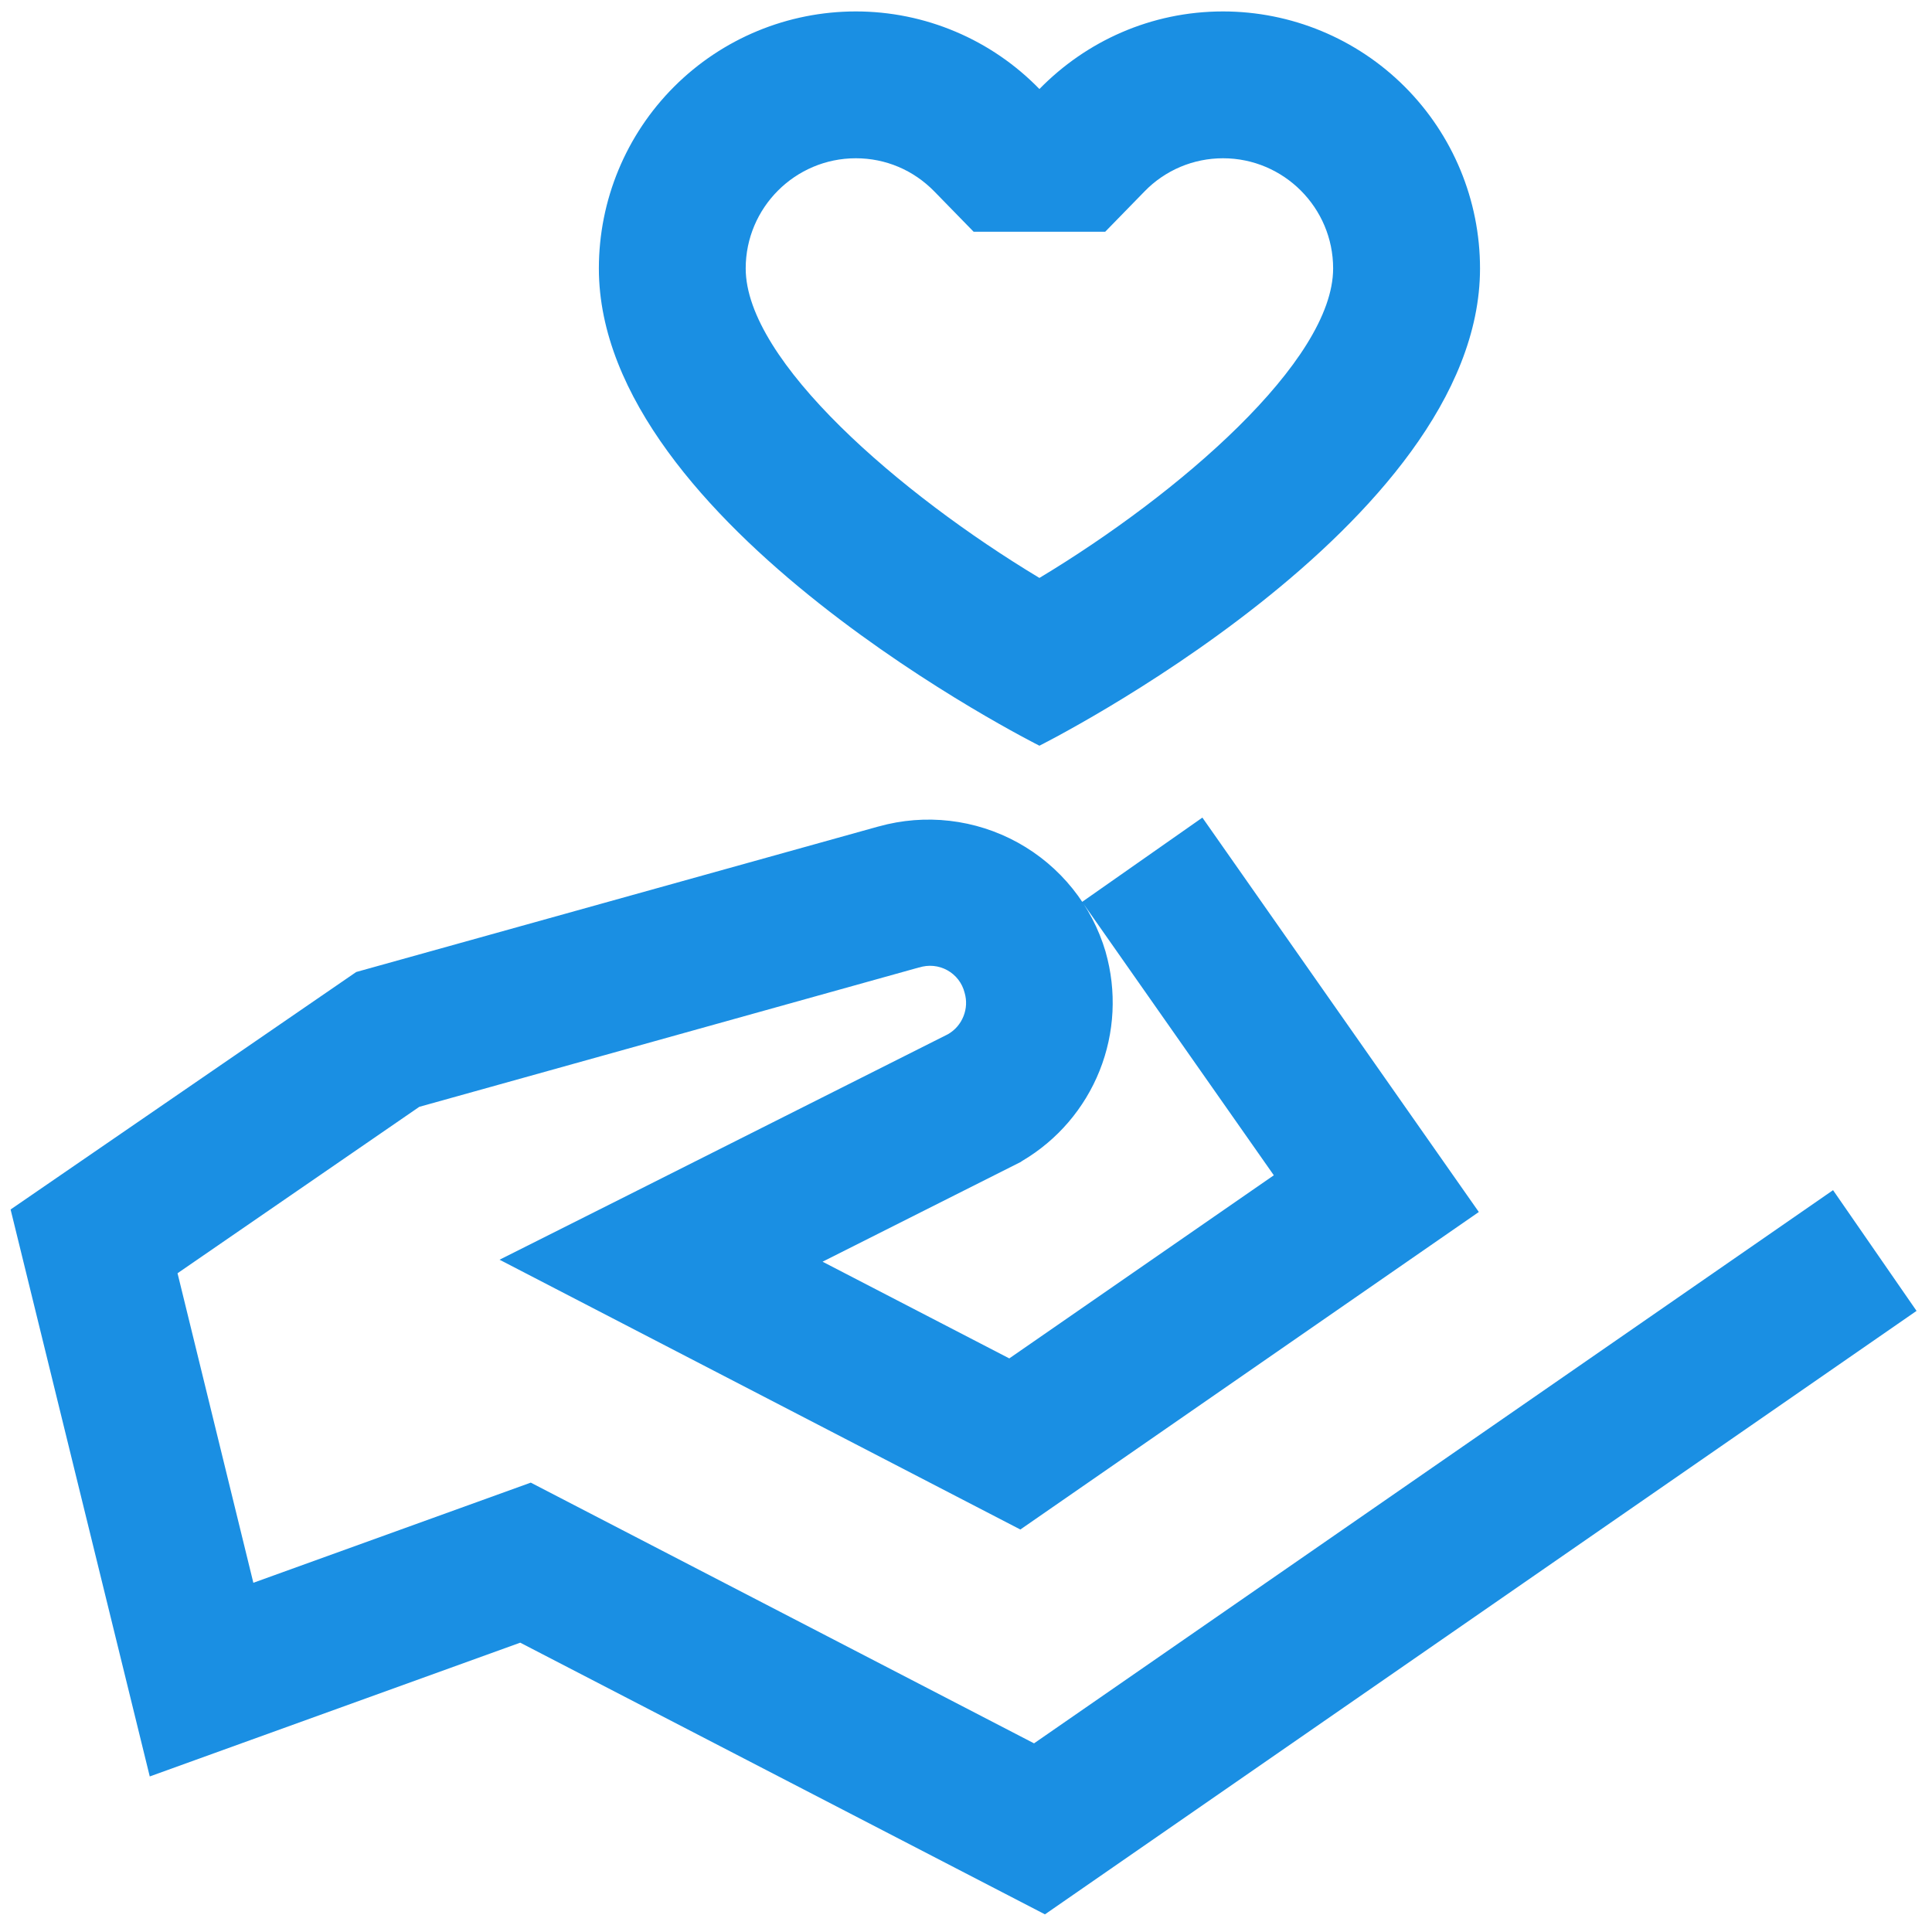 <svg width="37" height="37" viewBox="0 0 37 37" fill="none" xmlns="http://www.w3.org/2000/svg">
<path d="M16.39 0.219C15.085 0.219 13.833 0.737 12.91 1.66C11.987 2.583 11.469 3.835 11.469 5.141C11.469 10.062 19.906 14.281 19.906 14.281C19.906 14.281 28.344 10.062 28.344 5.141C28.344 3.835 27.825 2.583 26.902 1.66C25.979 0.737 24.727 0.219 23.422 0.219C22.042 0.219 20.799 0.791 19.906 1.705C19.449 1.235 18.903 0.861 18.299 0.606C17.695 0.35 17.046 0.219 16.39 0.219ZM16.39 3.031C16.959 3.031 17.493 3.256 17.895 3.668L18.646 4.438H21.166L21.917 3.668C22.112 3.466 22.346 3.306 22.605 3.196C22.863 3.087 23.141 3.031 23.422 3.031C24.585 3.031 25.531 3.978 25.531 5.141C25.531 6.914 22.57 9.466 19.906 11.068C17.241 9.465 14.281 6.914 14.281 5.141C14.281 3.978 15.227 3.031 16.39 3.031ZM23.027 15.658L20.724 17.272L24.395 22.508L19.329 26.015L15.753 24.163L19.55 22.252L19.564 22.241L19.578 22.232C20.249 21.836 20.77 21.228 21.059 20.504C21.348 19.78 21.388 18.981 21.174 18.231V18.229C20.911 17.337 20.306 16.586 19.493 16.137C18.679 15.688 17.721 15.577 16.826 15.828H16.824L6.822 18.615L0.203 23.163L2.868 34.021L9.963 31.459L20.012 36.662L36.704 25.105L35.105 22.793L19.803 33.387L10.165 28.394L4.852 30.312L3.4 24.384L8.03 21.197L17.596 18.529H17.601C17.69 18.501 17.784 18.49 17.877 18.499C17.97 18.508 18.06 18.536 18.142 18.581C18.223 18.626 18.295 18.687 18.352 18.761C18.409 18.835 18.45 18.92 18.473 19.011C18.517 19.159 18.51 19.318 18.452 19.462C18.395 19.607 18.291 19.727 18.157 19.805L12.028 22.889L9.567 24.125L19.541 29.292L28.321 23.211L23.027 15.658Z" fill="#1A8FE3"/>
</svg>
